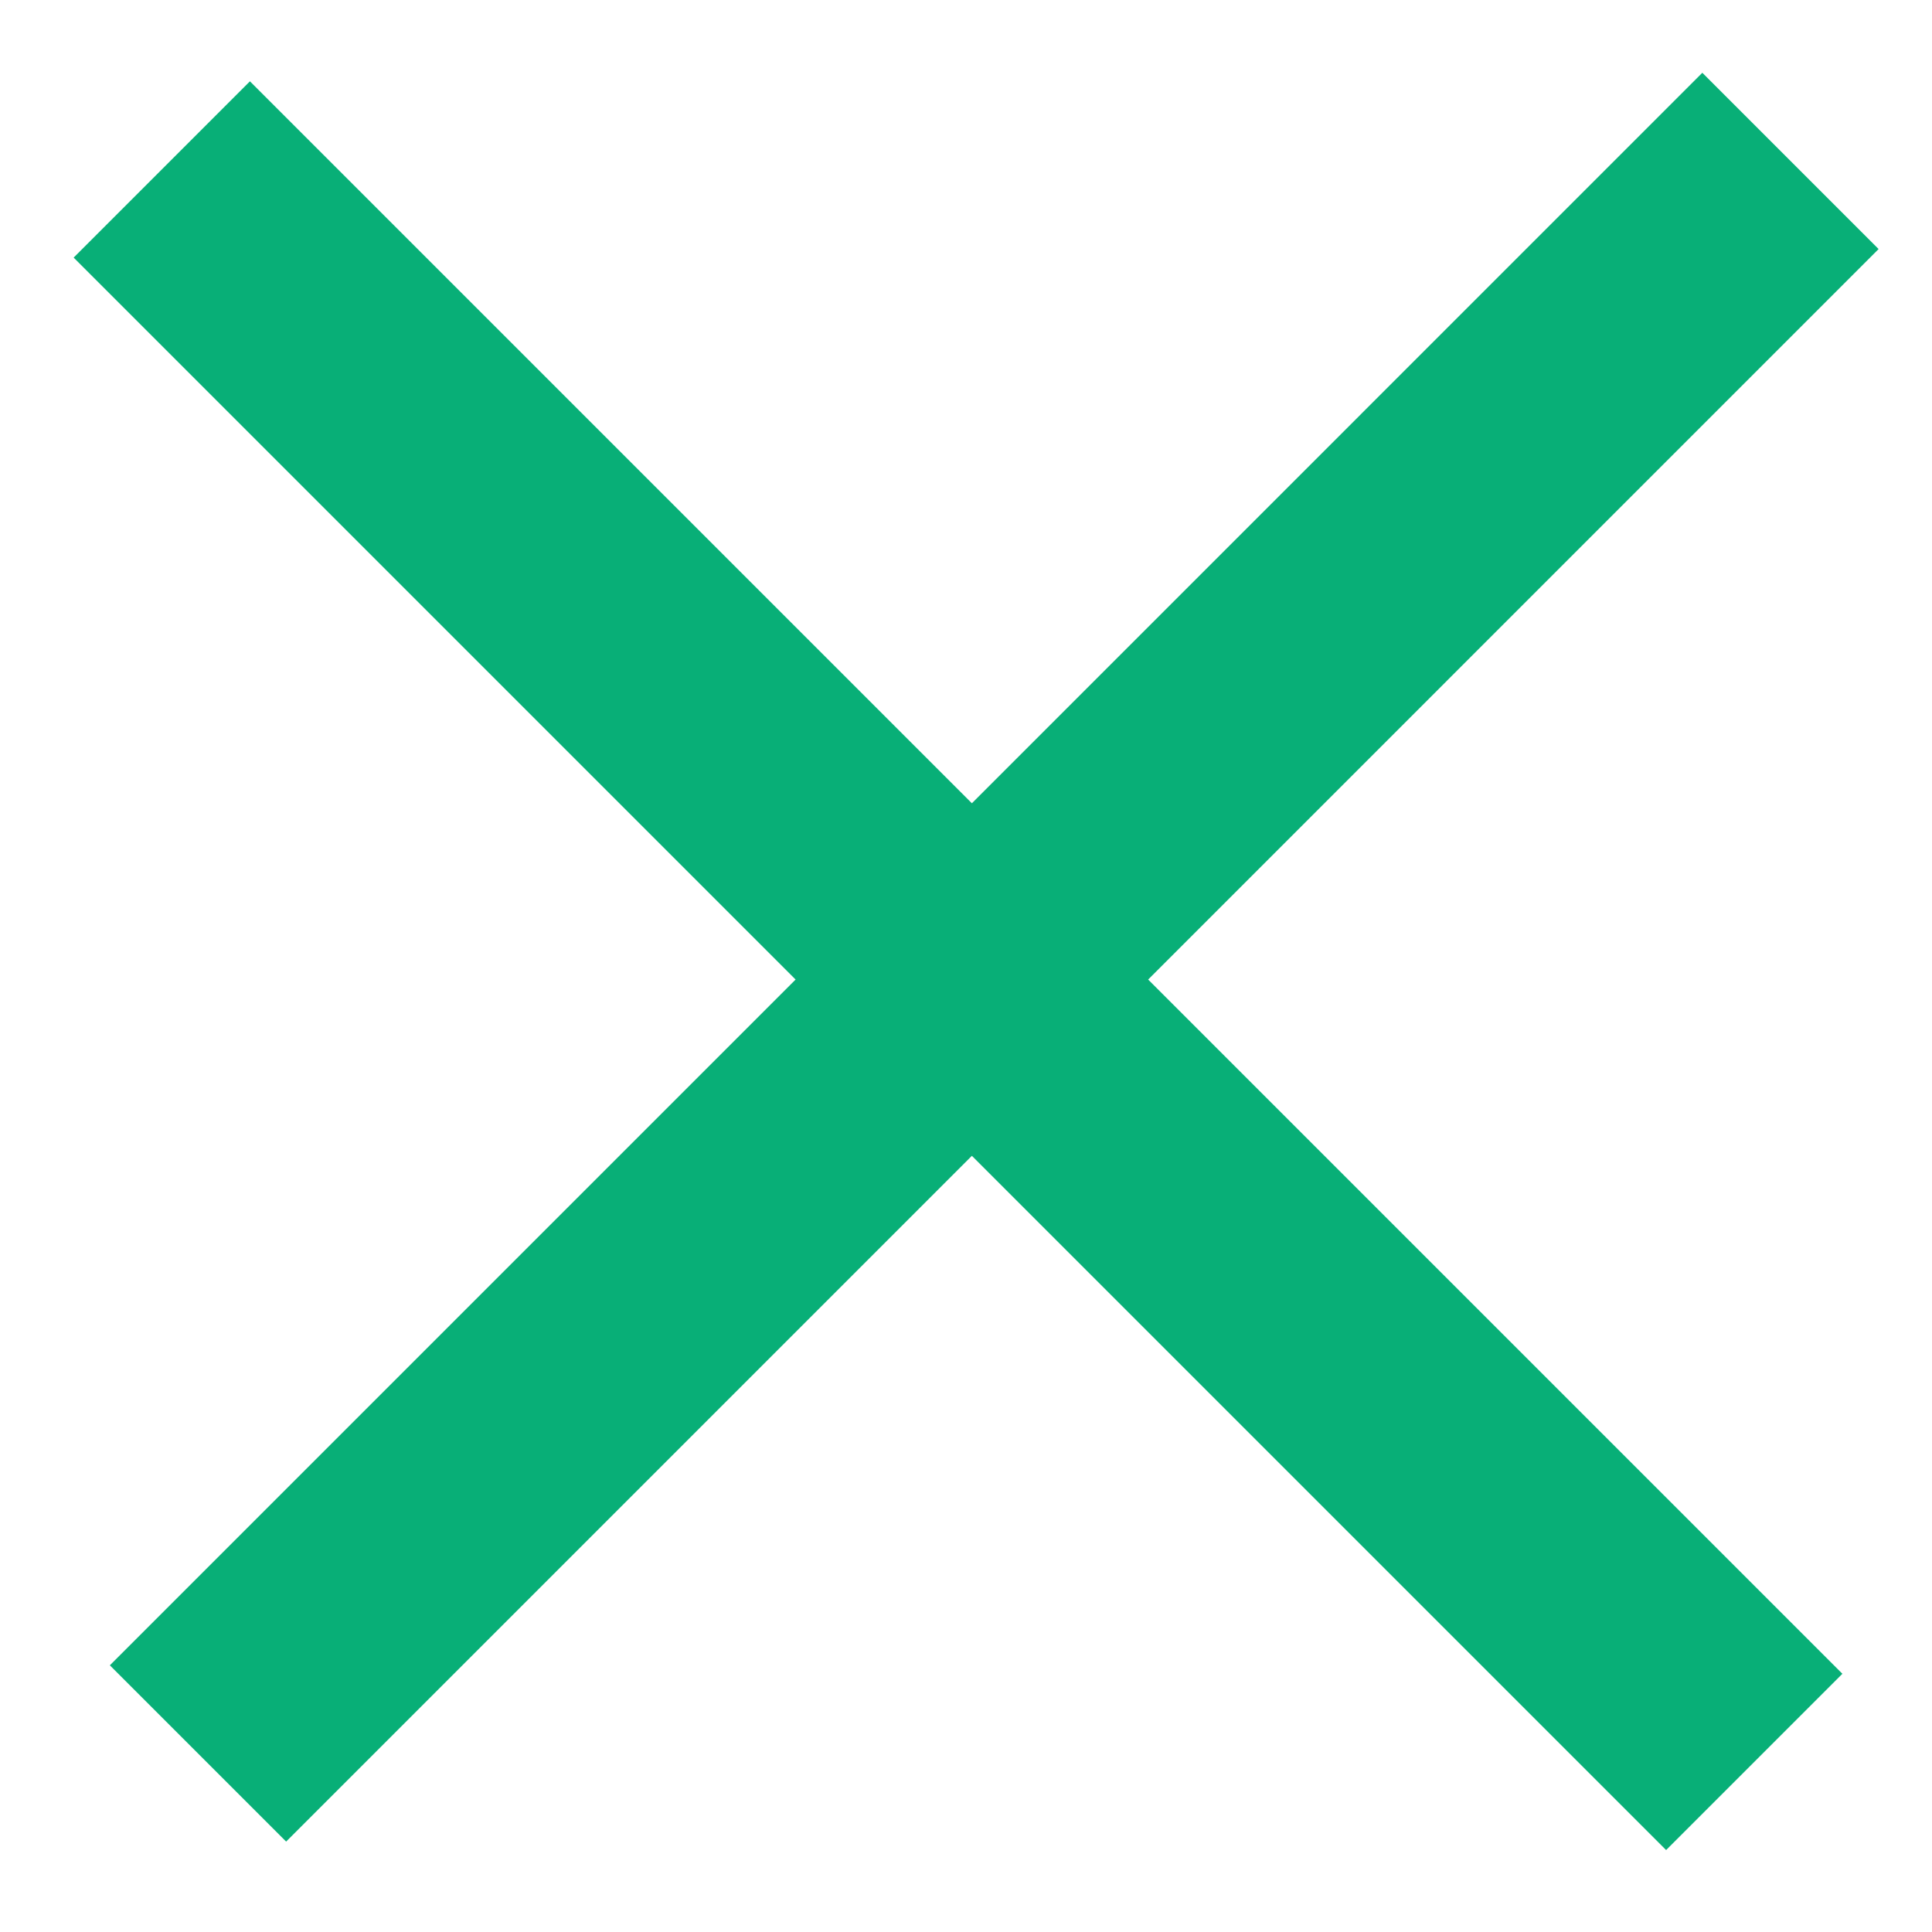 <svg width="31" height="31" viewBox="0 0 31 31" fill="none" xmlns="http://www.w3.org/2000/svg">
<line x1="3.177" y1="28.135" x2="28.729" y2="2.582" stroke="#08AF77" stroke-width="4"/>
<line x1="2.596" y1="2.719" x2="28.148" y2="28.271" stroke="#08AF77" stroke-width="4"/>
</svg>
